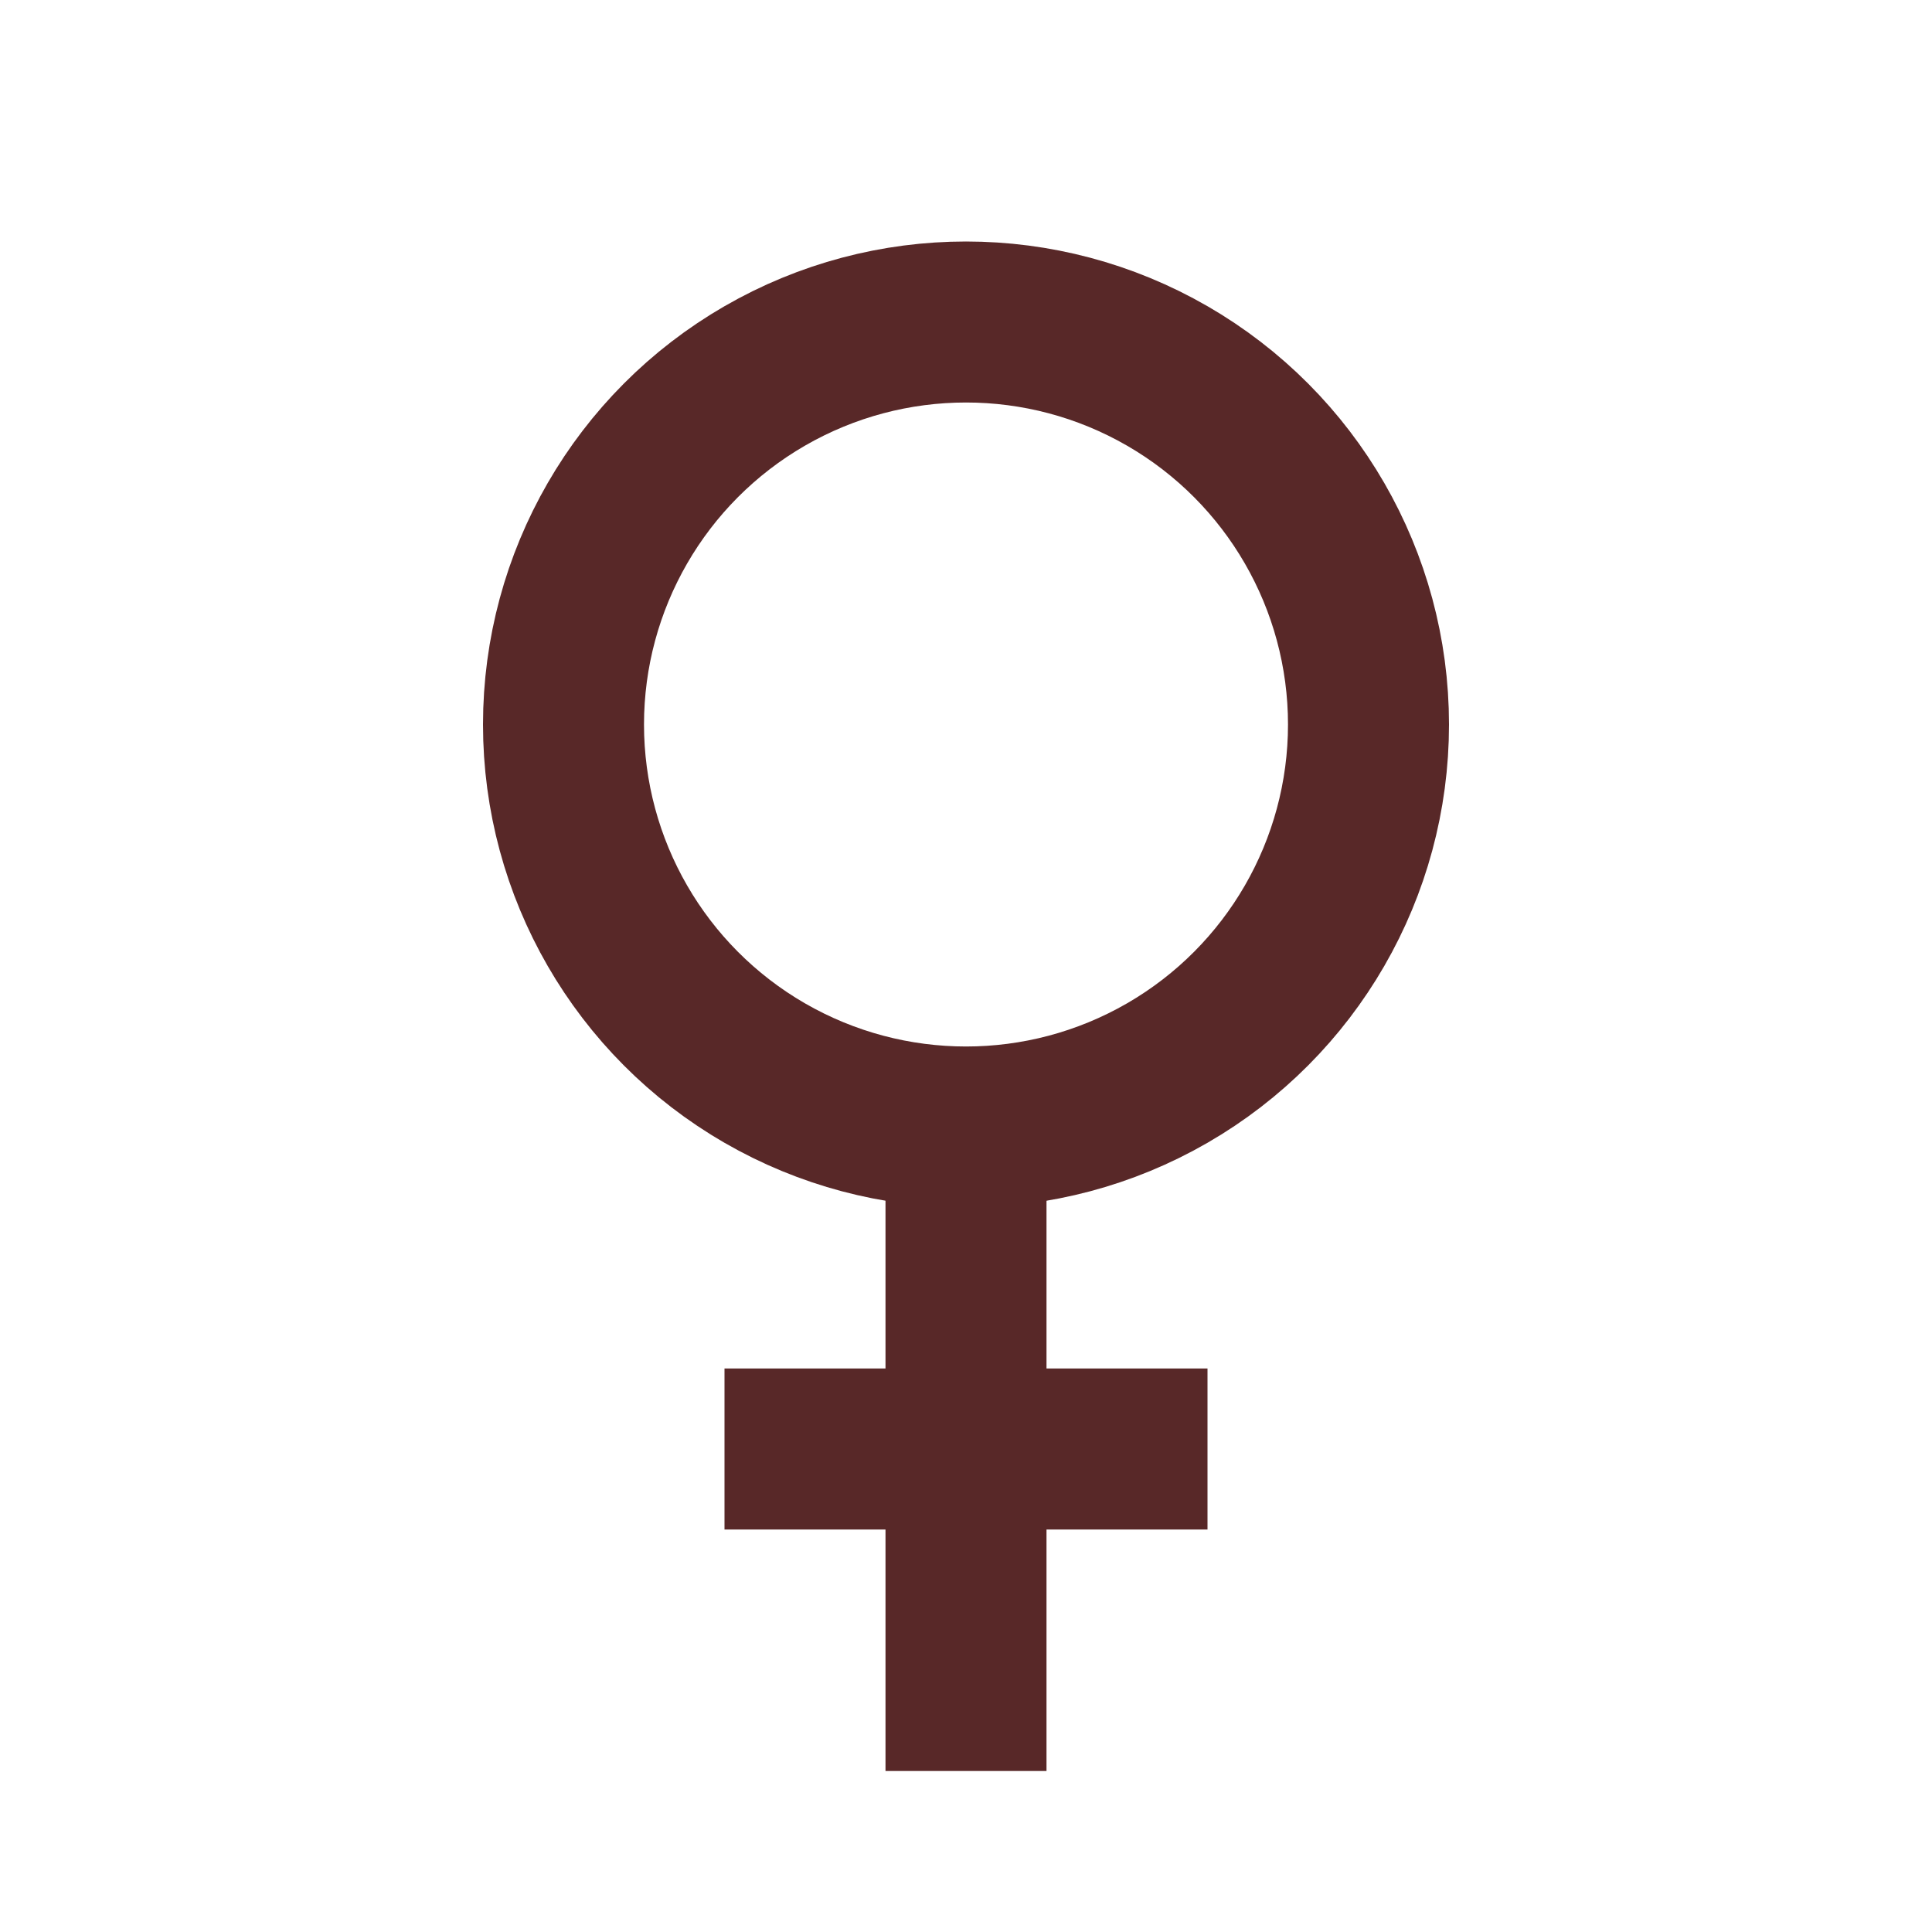 <svg width="24" height="24" viewBox="0 0 24 24" fill="none" xmlns="http://www.w3.org/2000/svg">
<circle cx="12" cy="9" r="5" stroke="#582828" stroke-width="2" stroke-linejoin="round"/>
<path d="M12 14L12 22" stroke="#582828" stroke-width="2" stroke-linejoin="round"/>
<path d="M15 18H9" stroke="#582828" stroke-width="2" stroke-linejoin="round"/>
</svg>
